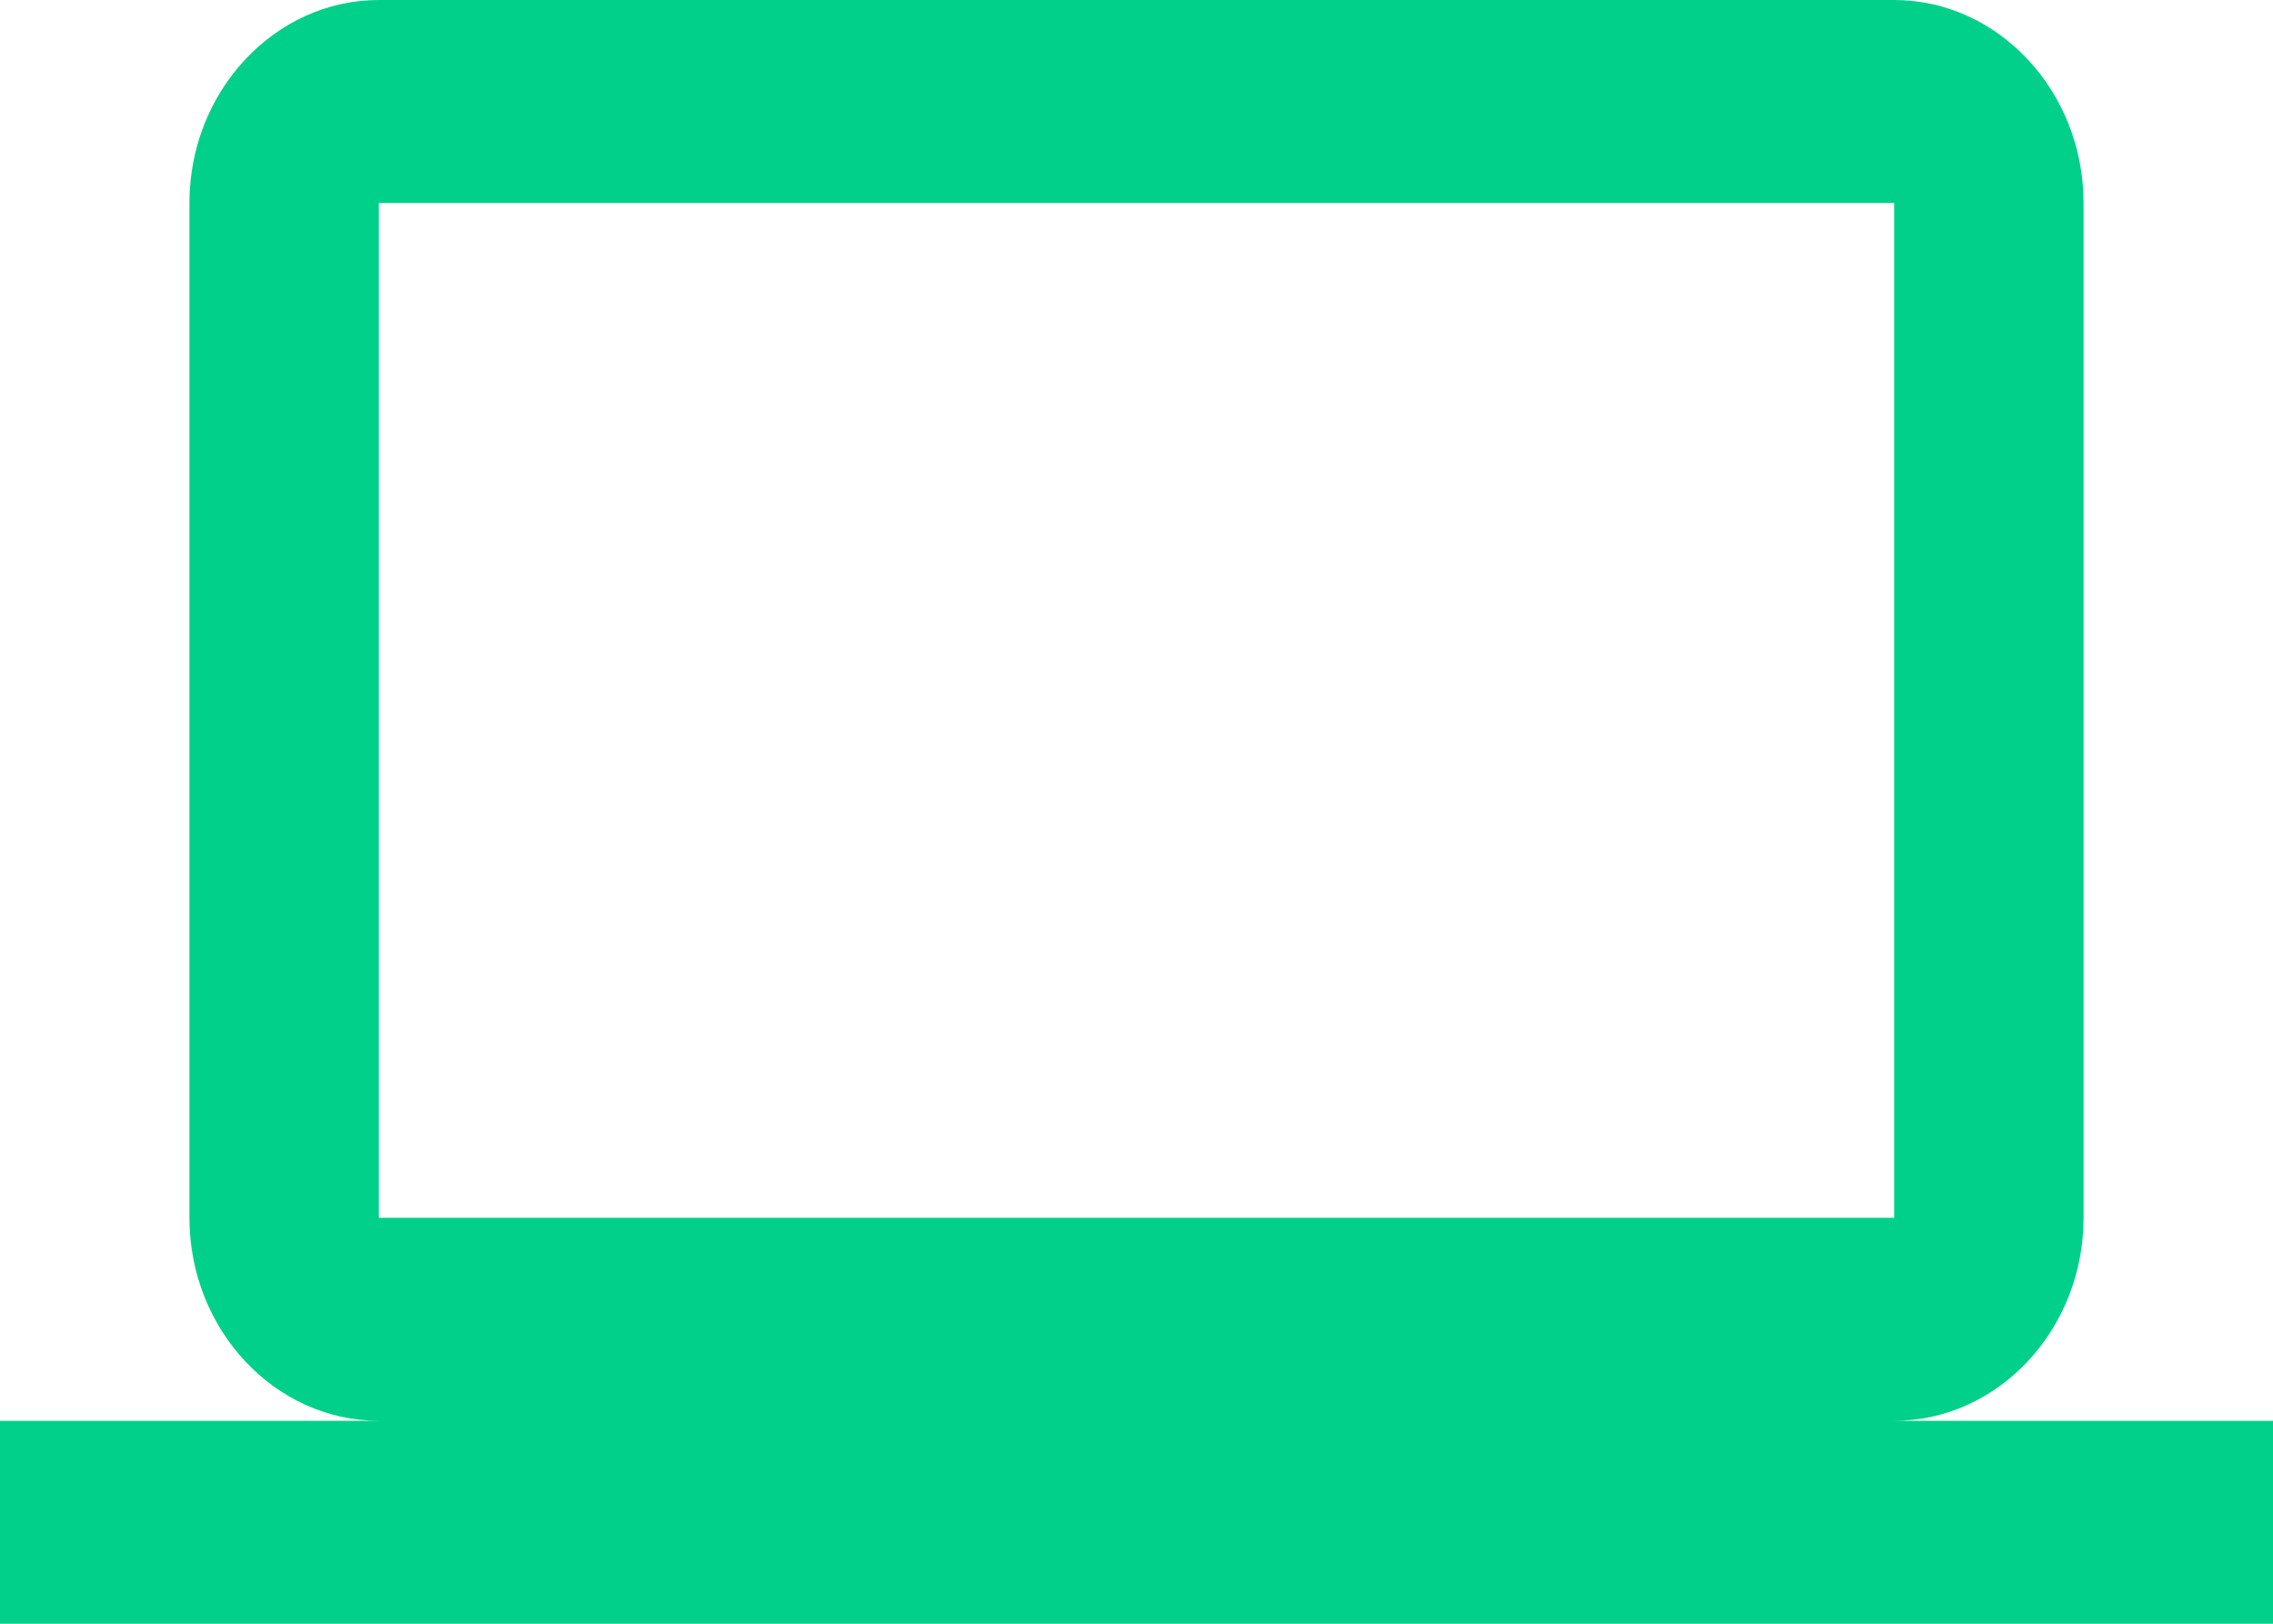 <svg width="56" height="40" viewBox="0 0 56 40" fill="none" xmlns="http://www.w3.org/2000/svg">
<path d="M46.667 35C49.233 35 51.333 32.75 51.333 30V5C51.333 2.25 49.233 0 46.667 0H9.333C6.767 0 4.667 2.25 4.667 5V30C4.667 32.75 6.767 35 9.333 35H0V40H56V35H46.667ZM9.333 5H46.667V30H9.333V5Z" fill="#00D08A"/>
</svg>
